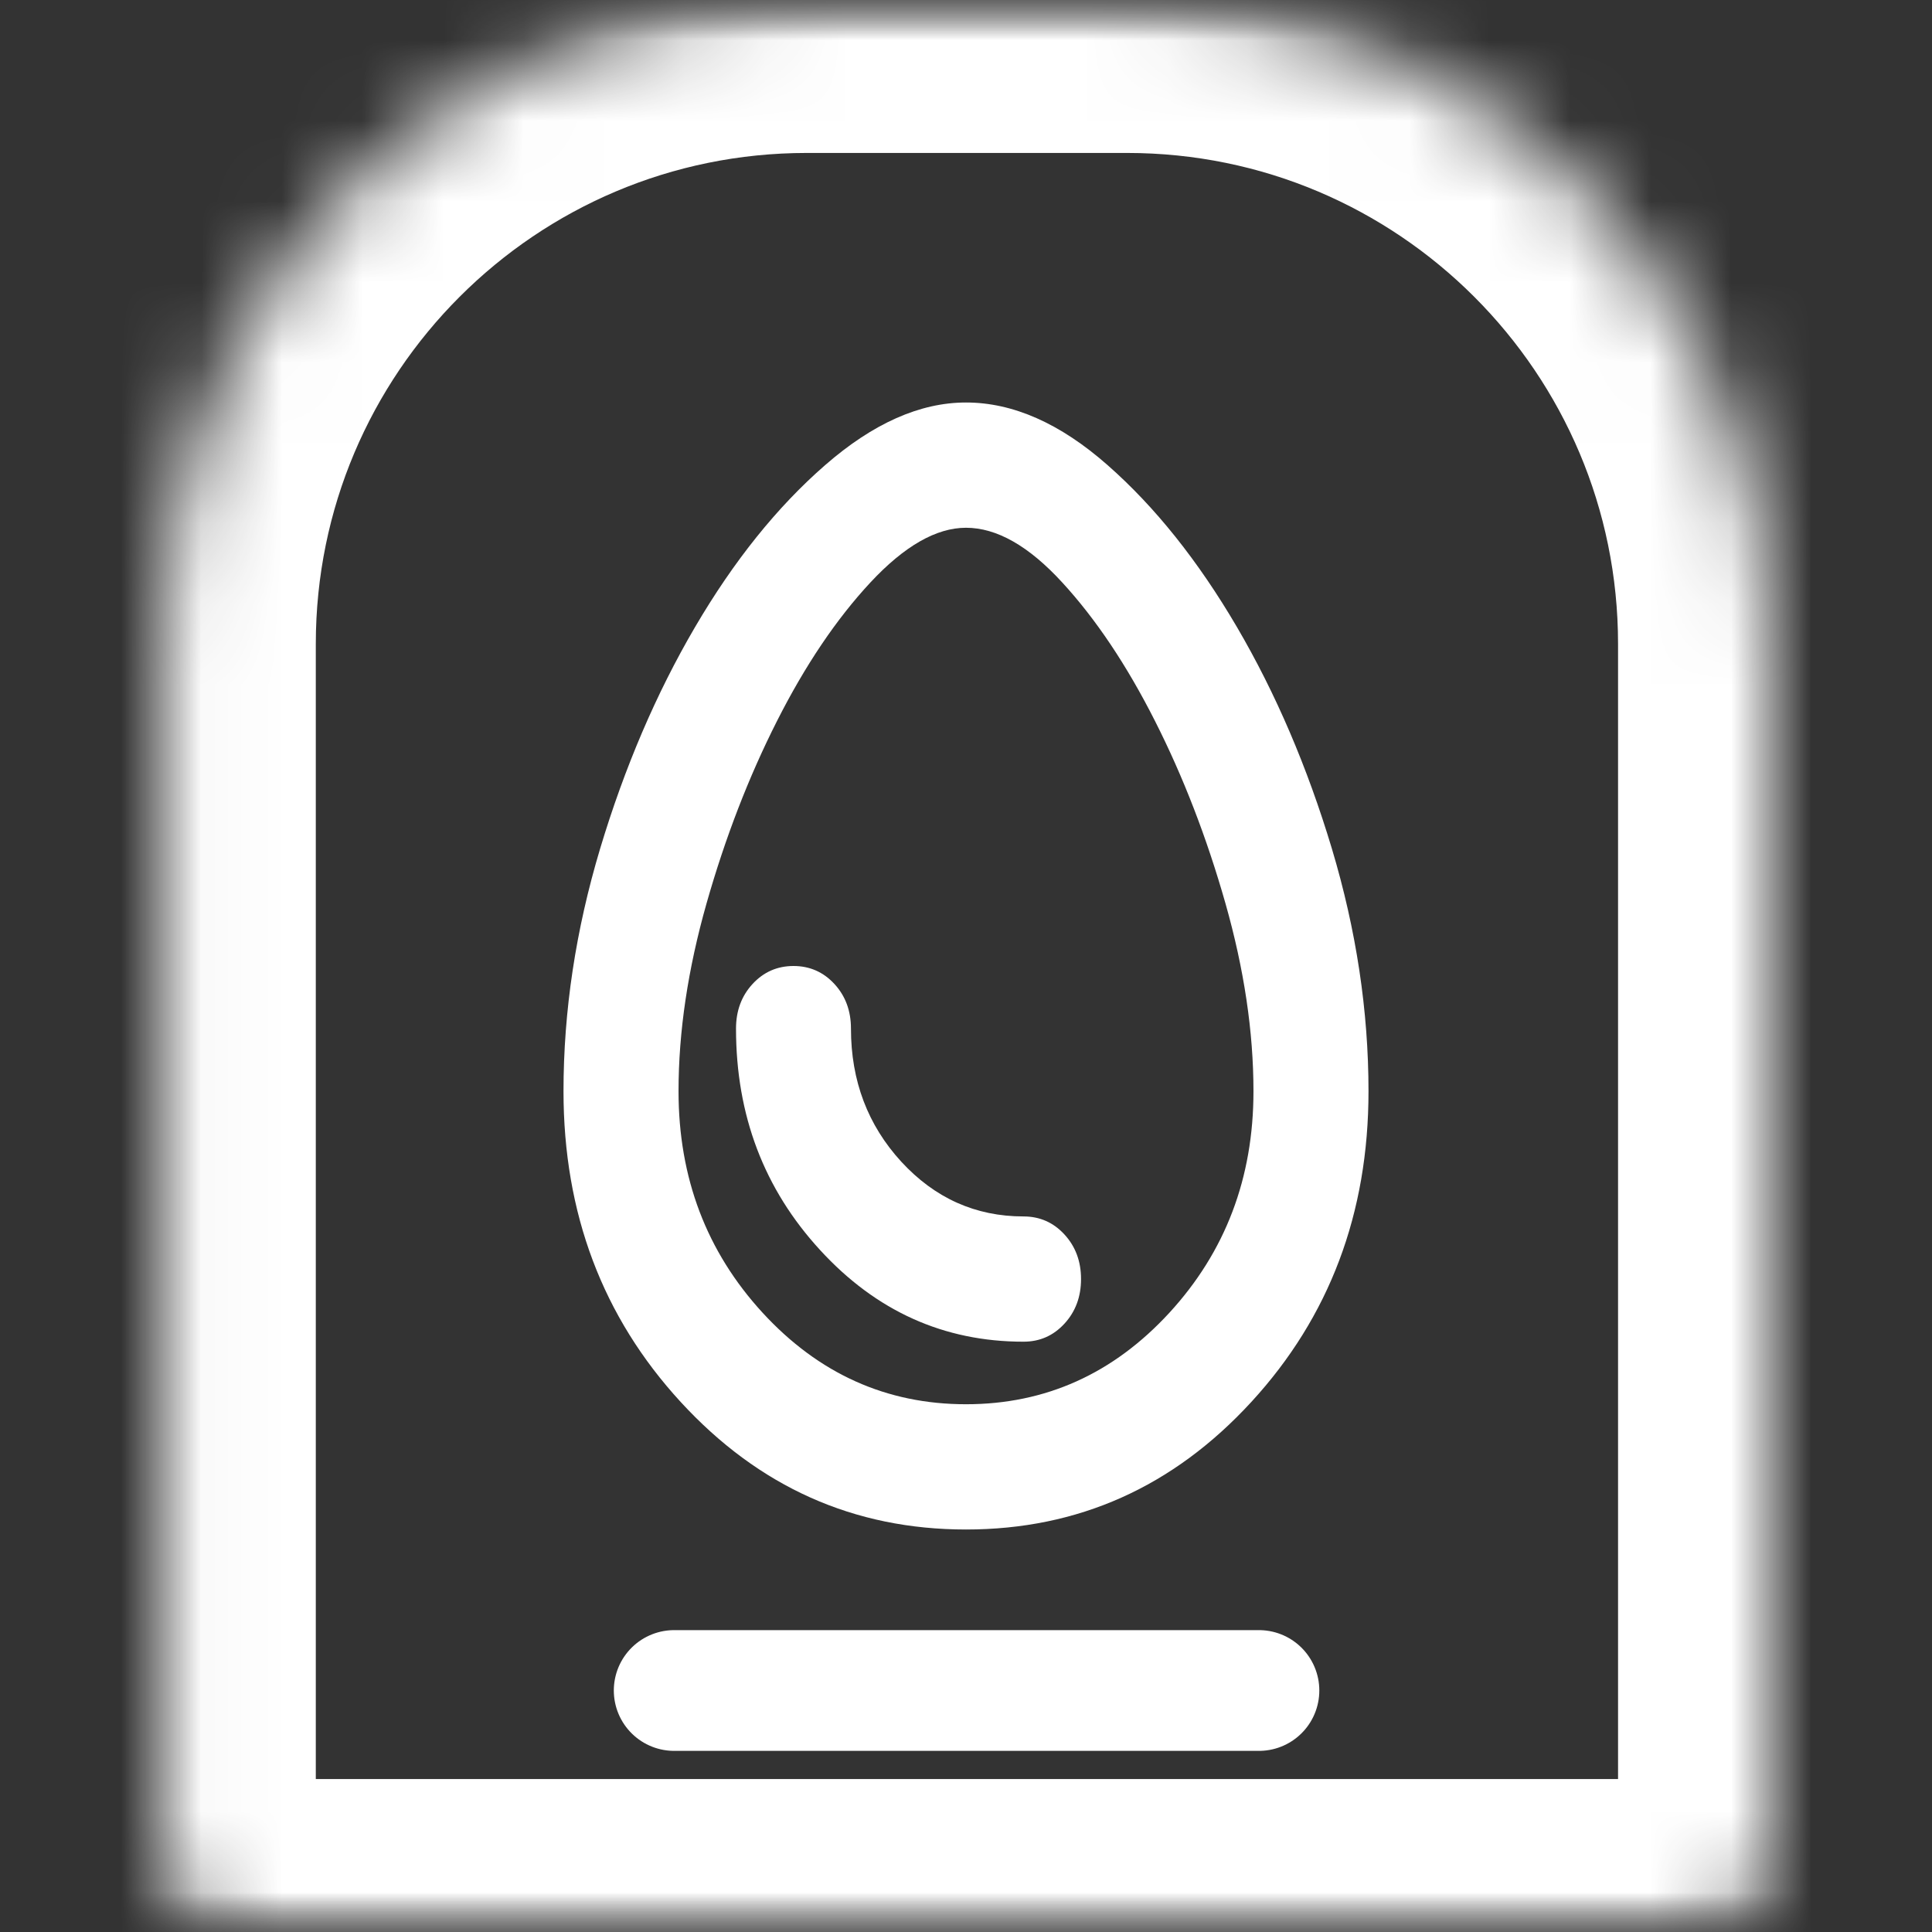 <svg width="24" height="24" viewBox="0 0 24 24" fill="none" xmlns="http://www.w3.org/2000/svg">
<rect x="0" y="0" width="24" height="24" fill="#333333" stroke="none"/>
<mask id="mask0_8190_4274" style="mask-type:alpha" maskUnits="userSpaceOnUse" x="0" y="0" width="24" height="24">
<rect width="24" height="24" fill="#D9D9D9"/>
</mask>
<g mask="url(#mask0_8190_4274)">
<path d="M12 19C10.607 19 9.426 18.472 8.455 17.415C7.485 16.359 7 15.072 7 13.556C7 12.557 7.152 11.553 7.455 10.542C7.759 9.531 8.152 8.613 8.634 7.79C9.116 6.967 9.655 6.296 10.25 5.778C10.845 5.259 11.429 5 12 5C12.583 5 13.17 5.259 13.759 5.778C14.348 6.296 14.884 6.967 15.366 7.79C15.848 8.613 16.241 9.531 16.545 10.542C16.848 11.553 17 12.557 17 13.556C17 15.072 16.515 16.359 15.545 17.415C14.574 18.472 13.393 19 12 19ZM12 17.444C12.988 17.444 13.83 17.065 14.527 16.307C15.223 15.549 15.571 14.632 15.571 13.556C15.571 12.817 15.455 12.039 15.223 11.222C14.991 10.406 14.699 9.65 14.348 8.957C13.997 8.263 13.613 7.69 13.196 7.236C12.78 6.782 12.381 6.556 12 6.556C11.631 6.556 11.235 6.782 10.812 7.236C10.39 7.69 10.003 8.263 9.652 8.957C9.301 9.65 9.009 10.406 8.777 11.222C8.545 12.039 8.429 12.817 8.429 13.556C8.429 14.632 8.777 15.549 9.473 16.307C10.17 17.065 11.012 17.444 12 17.444ZM12.714 16.667C12.917 16.667 13.086 16.592 13.223 16.443C13.36 16.294 13.429 16.109 13.429 15.889C13.429 15.668 13.36 15.484 13.223 15.335C13.086 15.186 12.917 15.111 12.714 15.111C12.119 15.111 11.613 14.884 11.196 14.431C10.78 13.977 10.571 13.426 10.571 12.778C10.571 12.557 10.503 12.373 10.366 12.224C10.229 12.075 10.059 12 9.857 12C9.655 12 9.485 12.075 9.348 12.224C9.211 12.373 9.143 12.557 9.143 12.778C9.143 13.854 9.491 14.771 10.188 15.529C10.884 16.288 11.726 16.667 12.714 16.667Z" fill="#ffffff"/>
<mask id="path-3-inside-1_8190_4274" fill="white">
<path d="M2.023 8C2.023 3.582 5.605 0 10.023 0H14C18.418 0 22 3.582 22 8V23C22 23.552 21.552 24 21 24H3.023C2.471 24 2.023 23.552 2.023 23V8Z"/>
</mask>
<path d="M2.023 8C2.023 3.582 5.605 0 10.023 0H14C18.418 0 22 3.582 22 8V23C22 23.552 21.552 24 21 24H3.023C2.471 24 2.023 23.552 2.023 23V8Z" stroke="#ffffff" stroke-width="3.8" stroke-linejoin="round" mask="url(#path-3-inside-1_8190_4274)"/>
<path d="M8.375 21L15.639 21" stroke="#ffffff" stroke-width="1.5" stroke-linecap="round" stroke-linejoin="round"/>
</g>
</svg>
